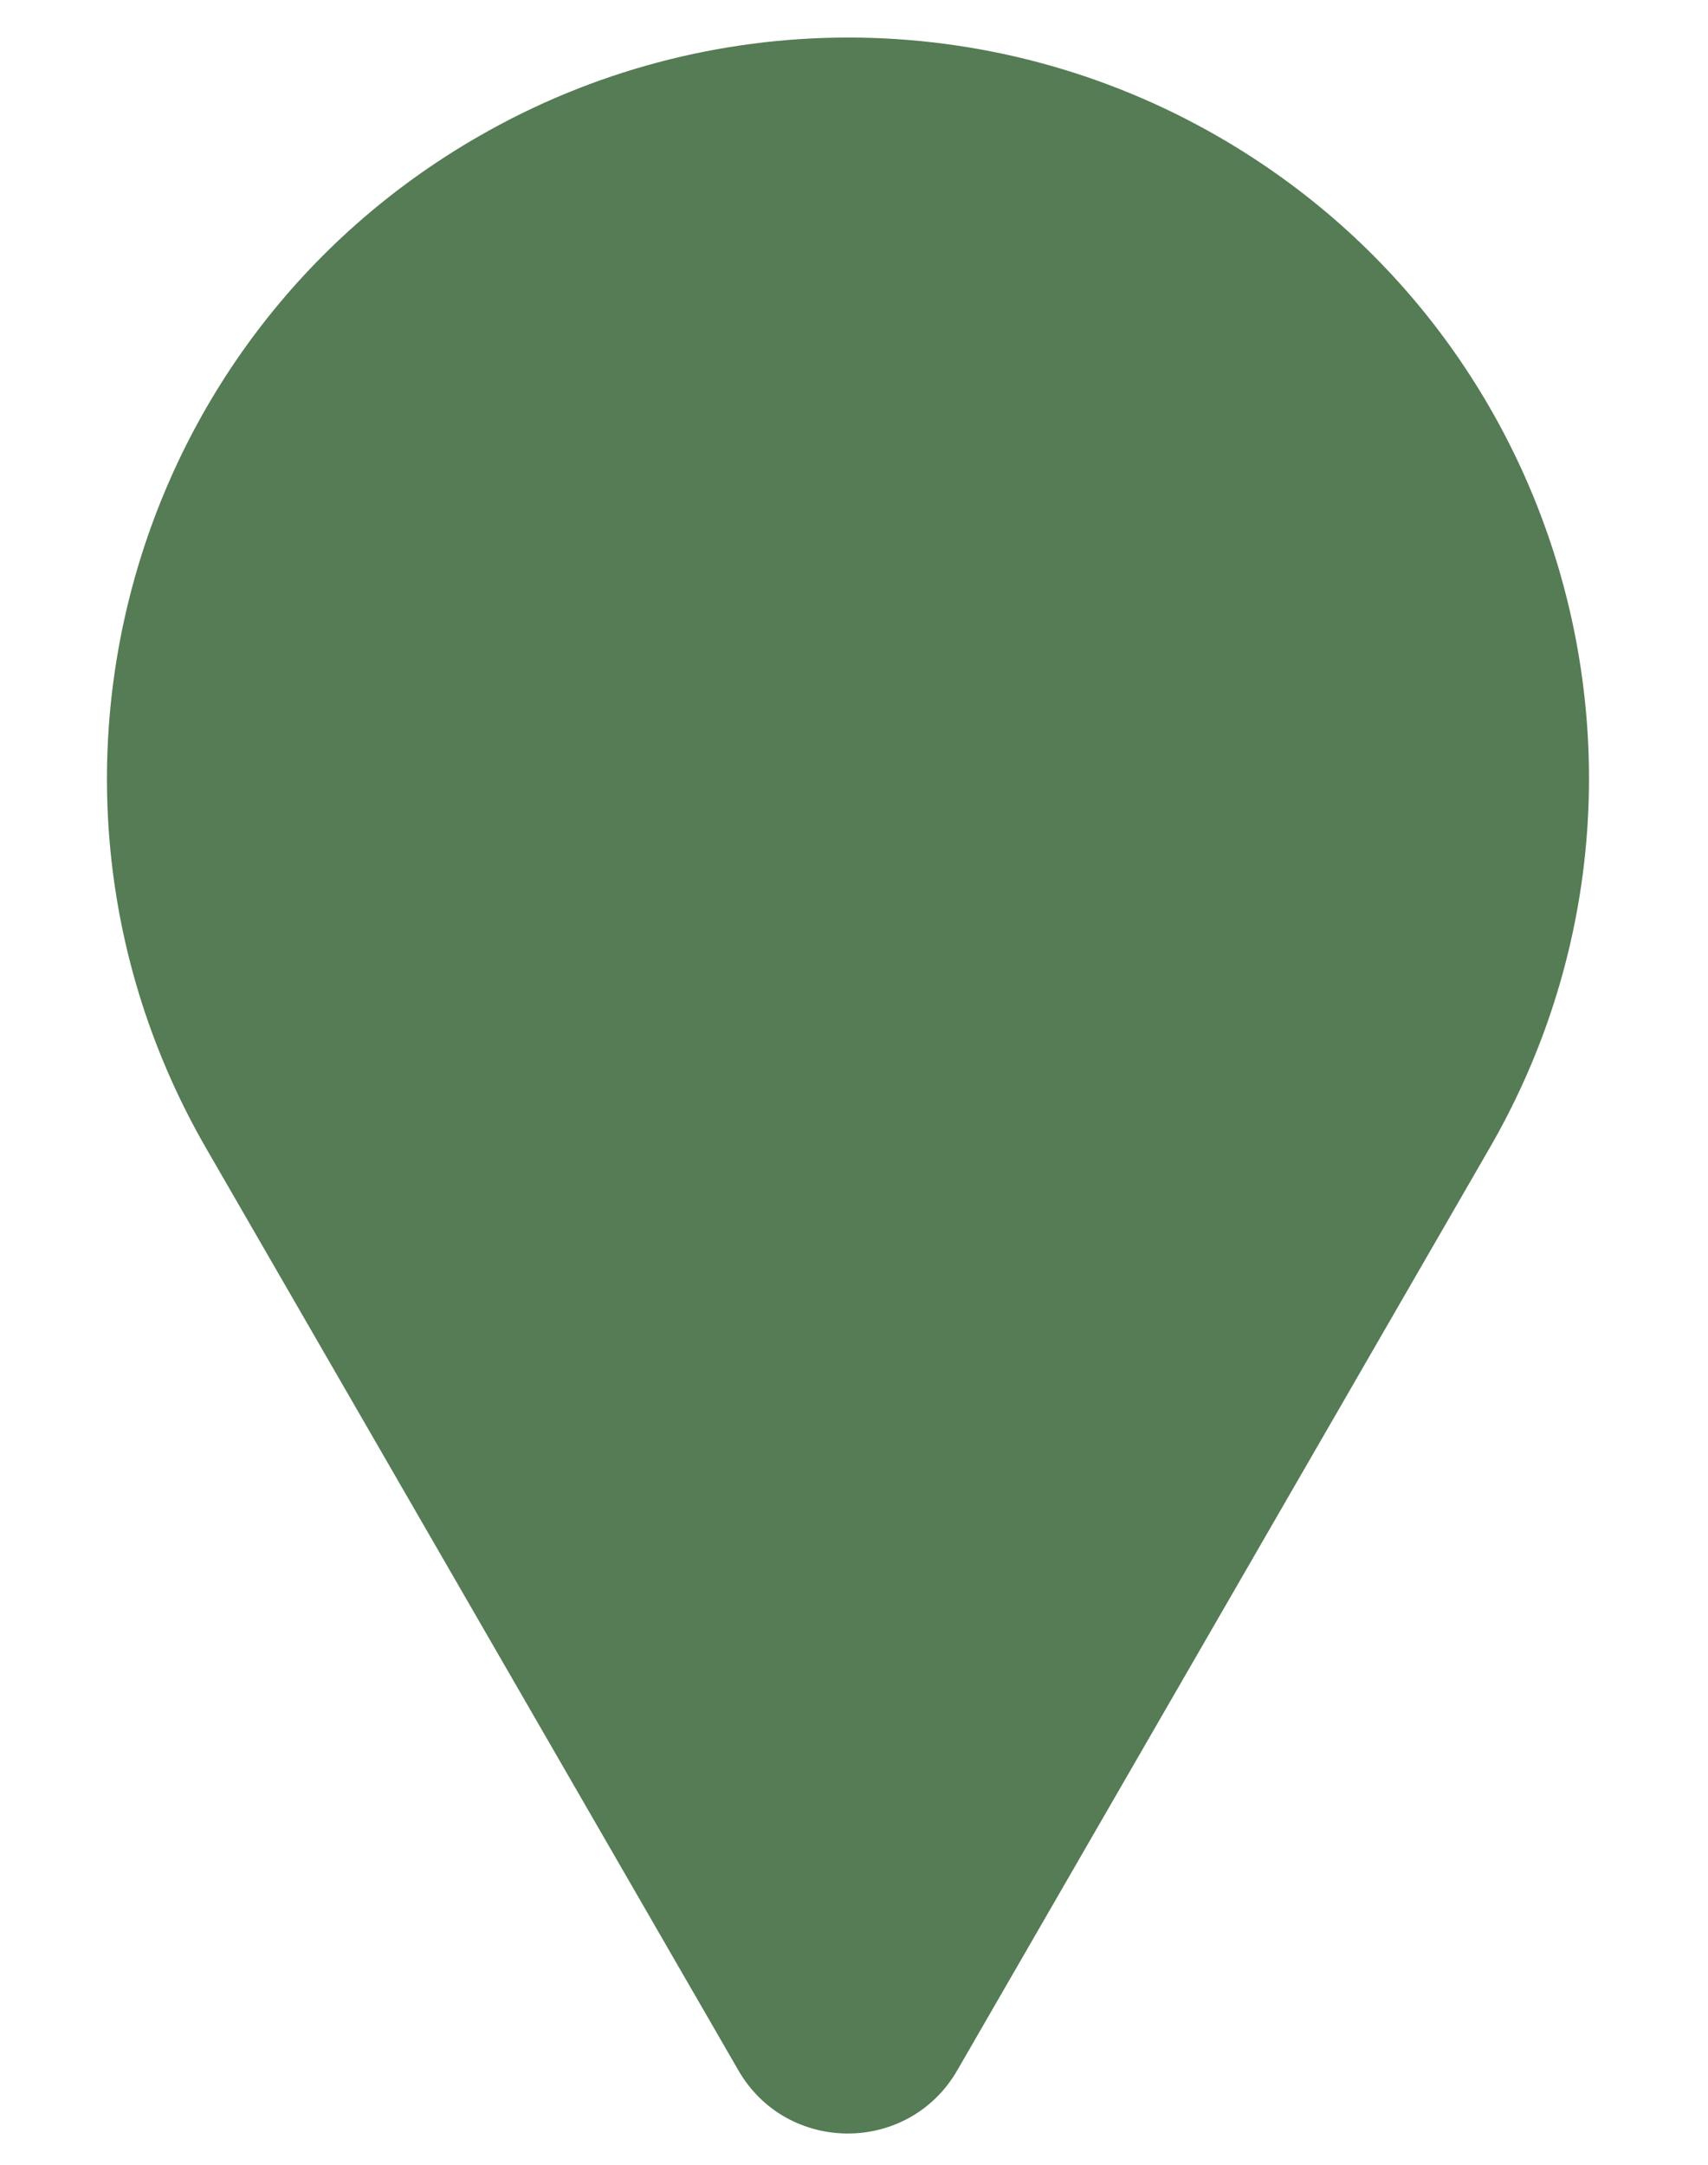 <svg xmlns="http://www.w3.org/2000/svg" xmlns:xlink="http://www.w3.org/1999/xlink" width="243" zoomAndPan="magnify" viewBox="0 0 182.25 231" height="308" preserveAspectRatio="xMidYMid meet" version="1.0"><defs><clipPath id="b684a07701"><path d="M 44.23 33.895 L 136.754 33.895 L 136.754 126.418 L 44.23 126.418 Z M 44.23 33.895 " clip-rule="nonzero"/></clipPath><clipPath id="64e2fdf40c"><path d="M 90.492 33.895 C 64.941 33.895 44.23 54.605 44.23 80.156 C 44.23 105.703 64.941 126.418 90.492 126.418 C 116.039 126.418 136.754 105.703 136.754 80.156 C 136.754 54.605 116.039 33.895 90.492 33.895 Z M 90.492 33.895 " clip-rule="nonzero"/></clipPath></defs><path fill="#557c55" d="M 130.039 14.602 C 105.59 0.473 75.434 0.473 50.988 14.602 C 13.125 36.43 0.191 84.758 22.02 122.57 L 78.766 220.883 C 83.949 229.918 96.98 229.918 102.164 220.883 L 158.91 122.57 C 180.789 84.758 167.852 36.43 130.039 14.602 Z M 90.512 123.328 C 70.82 123.328 54.887 107.395 54.887 87.703 C 54.887 68.012 70.82 52.078 90.512 52.078 C 110.203 52.078 126.137 68.012 126.137 87.703 C 126.09 107.348 110.156 123.328 90.512 123.328 Z M 90.512 123.328 " fill-opacity="1" fill-rule="nonzero"/><g clip-path="url(#b684a07701)"><g clip-path="url(#64e2fdf40c)"><path fill="#557c55" d="M 44.23 33.895 L 136.754 33.895 L 136.754 126.418 L 44.23 126.418 Z M 44.23 33.895 " fill-opacity="1" fill-rule="nonzero"/></g></g></svg>